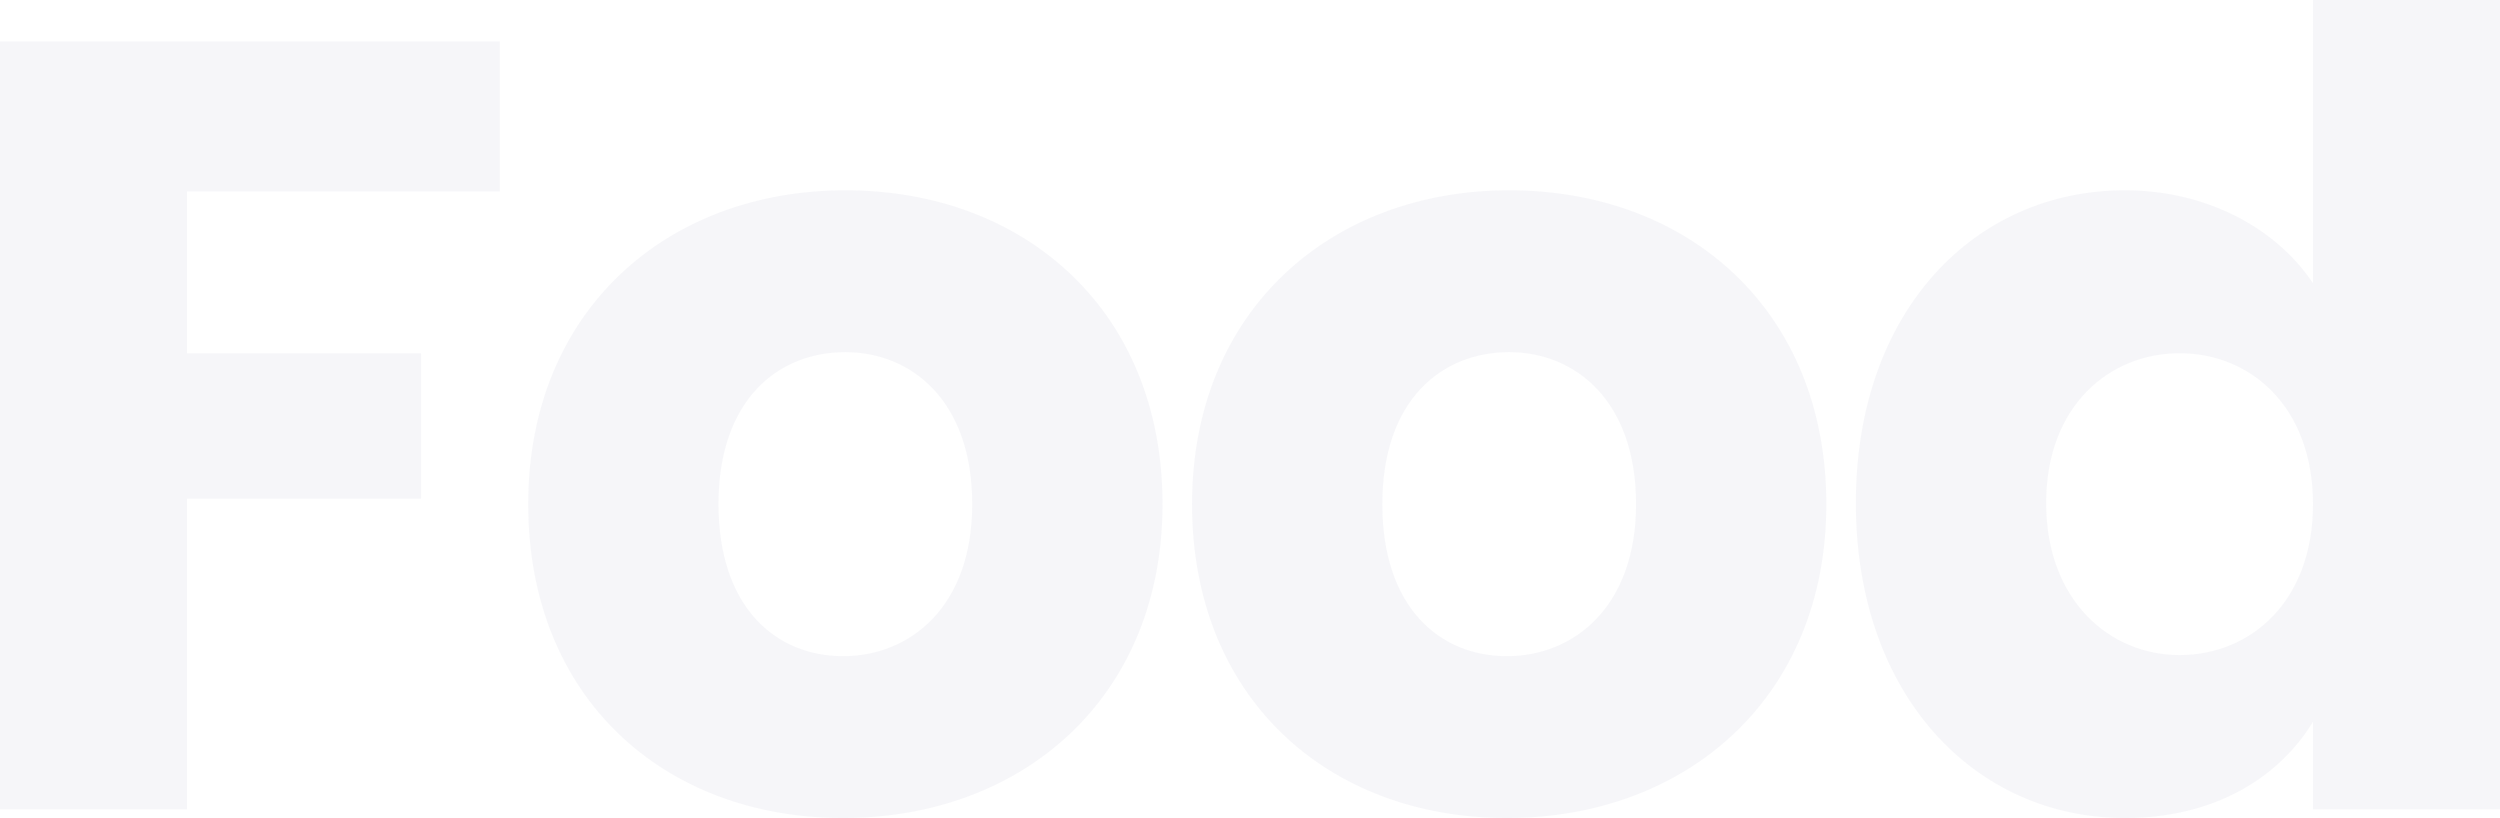 <svg xmlns="http://www.w3.org/2000/svg" width="473.202" height="154.836" viewBox="0 0 473.202 154.836">
  <path id="Path_4715" data-name="Path 4715" d="M12.834,0h35.4V-58.788h44.3V-86.319h-44.3v-30.636h59.2v-28.359h-94.6ZM232.875-57.753c0-36.639-26.082-59.409-60.03-59.409-33.741,0-60.03,22.77-60.03,59.409S138.483,1.656,172.431,1.656,232.875-21.114,232.875-57.753Zm-84.042,0c0-19.665,11.178-28.773,24.012-28.773,12.42,0,24.012,9.108,24.012,28.773,0,19.458-11.8,28.773-24.426,28.773C159.6-28.98,148.833-38.3,148.833-57.753Zm209.691,0c0-36.639-26.082-59.409-60.03-59.409-33.741,0-60.03,22.77-60.03,59.409S264.132,1.656,298.08,1.656,358.524-21.114,358.524-57.753Zm-84.042,0c0-19.665,11.178-28.773,24.012-28.773,12.42,0,24.012,9.108,24.012,28.773,0,19.458-11.8,28.773-24.426,28.773C285.246-28.98,274.482-38.3,274.482-57.753Zm89.631-.207c0,36.432,22.563,59.616,50.922,59.616,16.974,0,29.187-7.659,35.6-18.216V0h35.4V-153.18h-35.4v53.613c-7.038-10.557-20.286-17.595-35.6-17.595C386.676-117.162,364.113-94.392,364.113-57.96Zm86.526.207c0,18.423-11.8,28.566-25.254,28.566-13.248,0-25.254-10.35-25.254-28.773s12.006-28.359,25.254-28.359C438.84-86.319,450.639-76.176,450.639-57.753Z" transform="translate(-12.834 153.18)" fill="#2e266f" opacity="0.04"/>
</svg>
